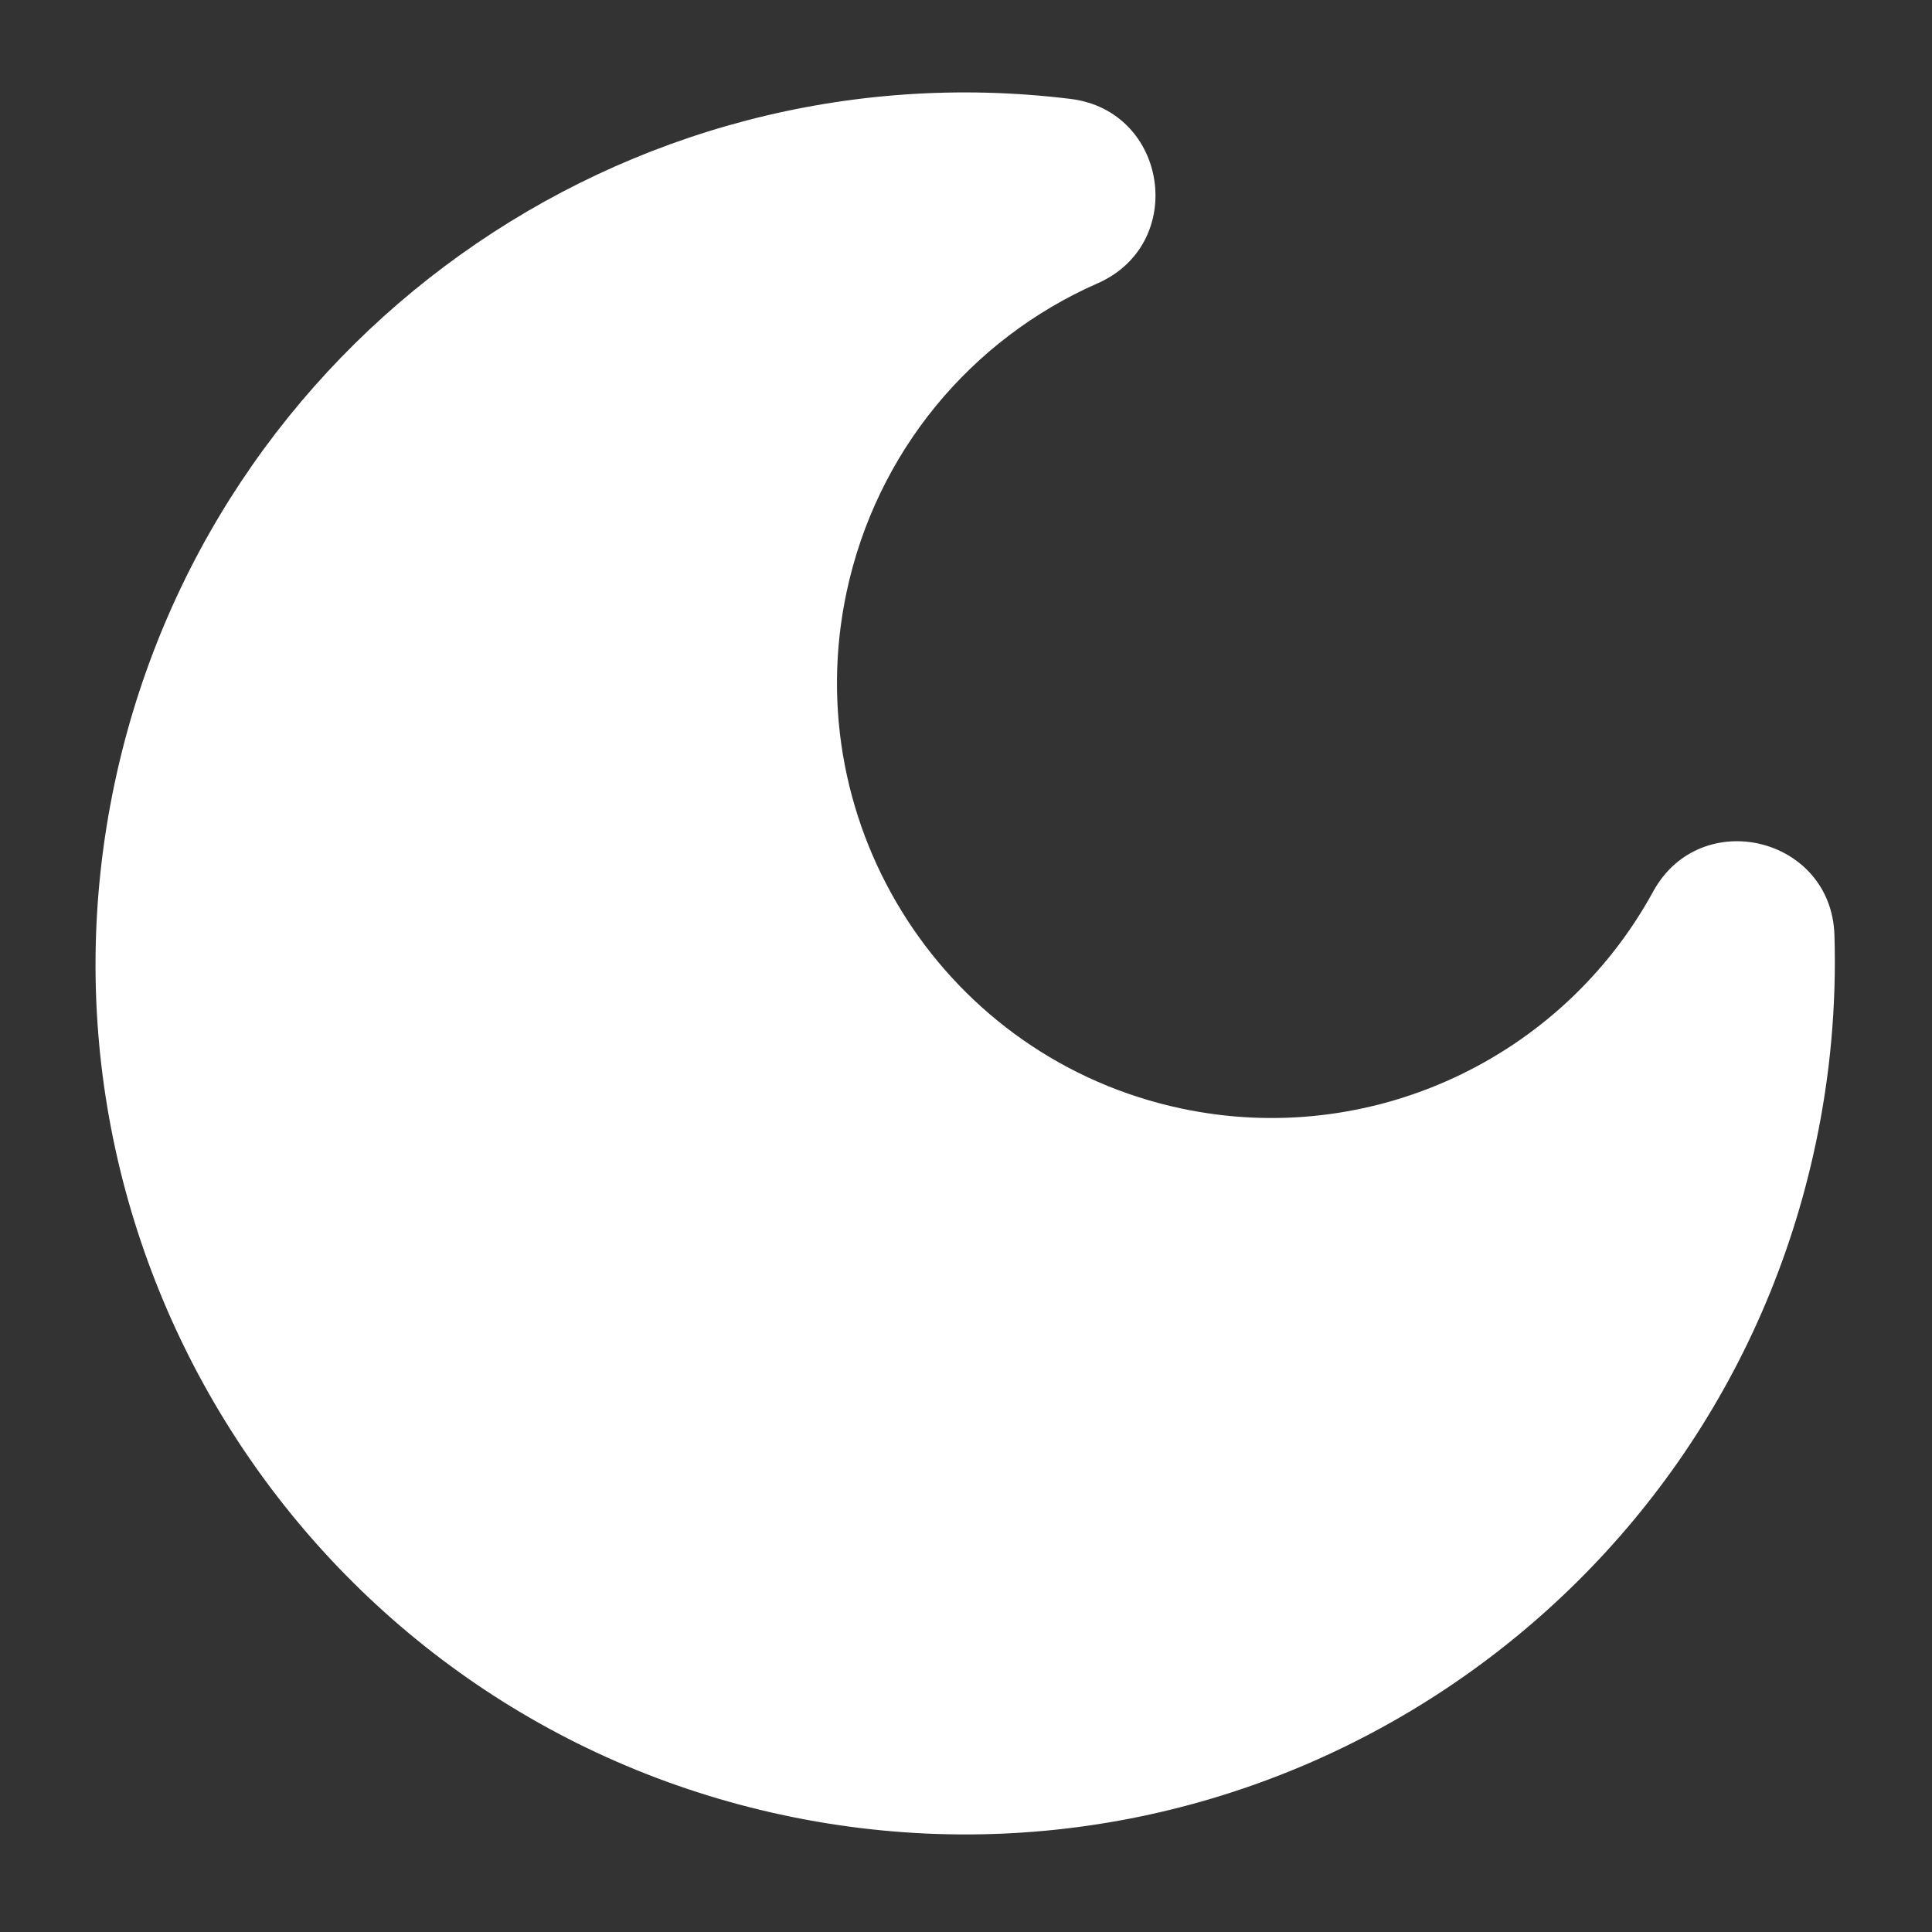 <?xml version="1.0" encoding="utf-8"?><!-- Uploaded to: SVG Repo, www.svgrepo.com, Generator: SVG Repo Mixer Tools -->
<svg width="20px" height="20px" viewBox="0 0 20 20" fill="none" xmlns="http://www.w3.org/2000/svg">
<rect x="0" y="0" width="20" height="20" fill="#333333" stroke="none"/>
<path d="M11.364 2.932C10.043 3.513 9.071 4.688 8.764 6.128C8.246 8.565 9.798 10.959 12.228 11.475C14.185 11.891 16.166 10.962 17.113 9.23C17.602 8.336 18.958 8.66 18.99 9.679C19.012 10.4 18.948 11.126 18.795 11.845C17.76 16.715 12.98 19.825 8.117 18.792C3.255 17.758 0.153 12.972 1.188 8.102C2.162 3.522 6.471 0.458 11.083 1.024C12.091 1.148 12.294 2.522 11.364 2.932Z" fill="#FFF"/>
</svg>